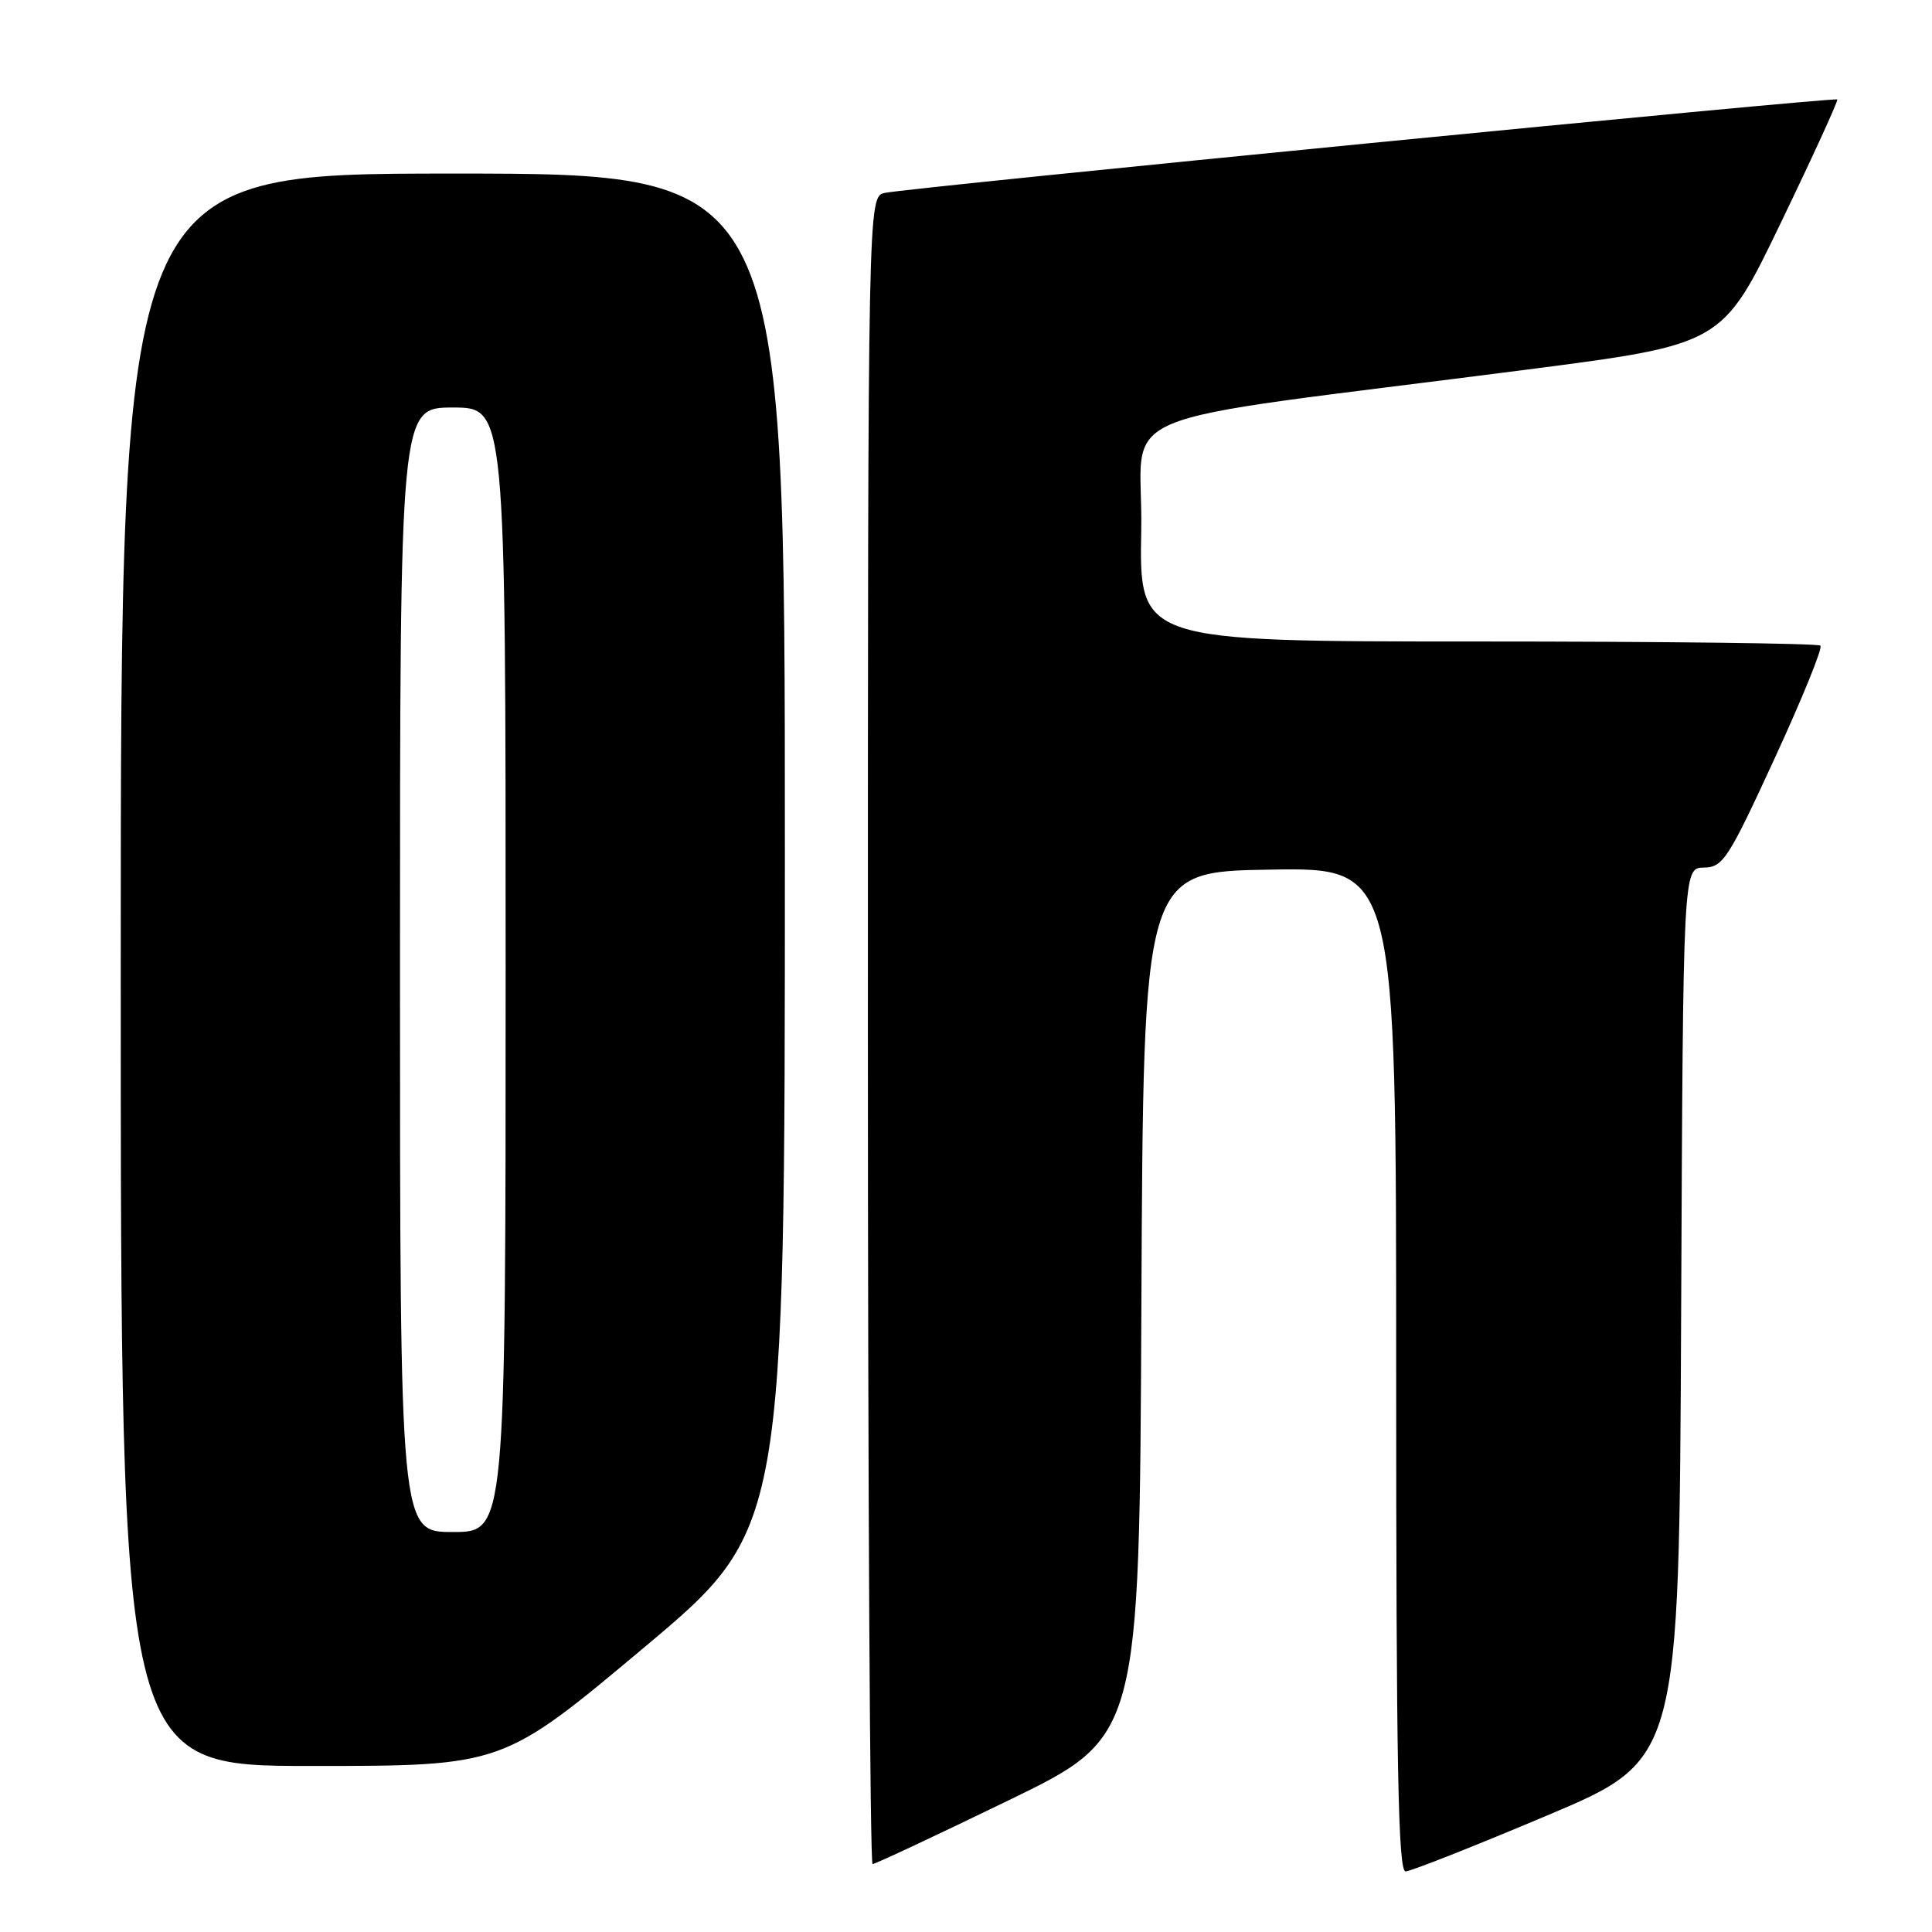 <?xml version="1.0" encoding="UTF-8" standalone="no"?>
<!DOCTYPE svg PUBLIC "-//W3C//DTD SVG 1.1//EN" "http://www.w3.org/Graphics/SVG/1.1/DTD/svg11.dtd" >
<svg xmlns="http://www.w3.org/2000/svg" xmlns:xlink="http://www.w3.org/1999/xlink" version="1.1" viewBox="0 0 256 256">
 <g >
 <path fill="currentColor"
d=" M 205.00 240.56 C 222.50 233.18 222.50 233.18 222.76 174.09 C 223.02 115.00 223.02 115.00 225.76 114.96 C 228.30 114.92 228.98 113.89 235.14 100.51 C 238.79 92.59 241.53 85.86 241.22 85.55 C 240.92 85.25 220.48 85.00 195.81 85.00 C 150.95 85.00 150.95 85.00 151.22 70.28 C 151.54 53.57 144.71 56.41 202.36 48.97 C 228.21 45.63 228.21 45.63 235.95 29.56 C 240.21 20.73 243.58 13.36 243.45 13.18 C 243.17 12.82 120.68 24.84 117.25 25.56 C 115.00 26.04 115.00 26.04 115.00 136.52 C 115.00 197.28 115.28 247.00 115.62 247.00 C 115.96 247.00 124.05 243.21 133.61 238.57 C 150.98 230.15 150.98 230.15 151.24 172.82 C 151.50 115.50 151.50 115.50 168.25 115.23 C 185.00 114.95 185.00 114.95 185.00 181.48 C 185.00 234.04 185.26 247.99 186.25 247.97 C 186.94 247.96 195.38 244.62 205.00 240.56 Z  M 85.31 218.33 C 104.00 202.66 104.00 202.66 104.00 112.83 C 104.00 23.00 104.00 23.00 60.00 23.00 C 16.00 23.00 16.00 23.00 16.00 128.50 C 16.00 234.00 16.00 234.00 41.31 234.00 C 66.62 234.00 66.62 234.00 85.31 218.33 Z  M 53.00 128.50 C 53.00 54.00 53.00 54.00 60.00 54.00 C 67.00 54.00 67.00 54.00 67.00 128.50 C 67.00 203.00 67.00 203.00 60.00 203.00 C 53.00 203.00 53.00 203.00 53.00 128.50 Z "/>
</g>
</svg>